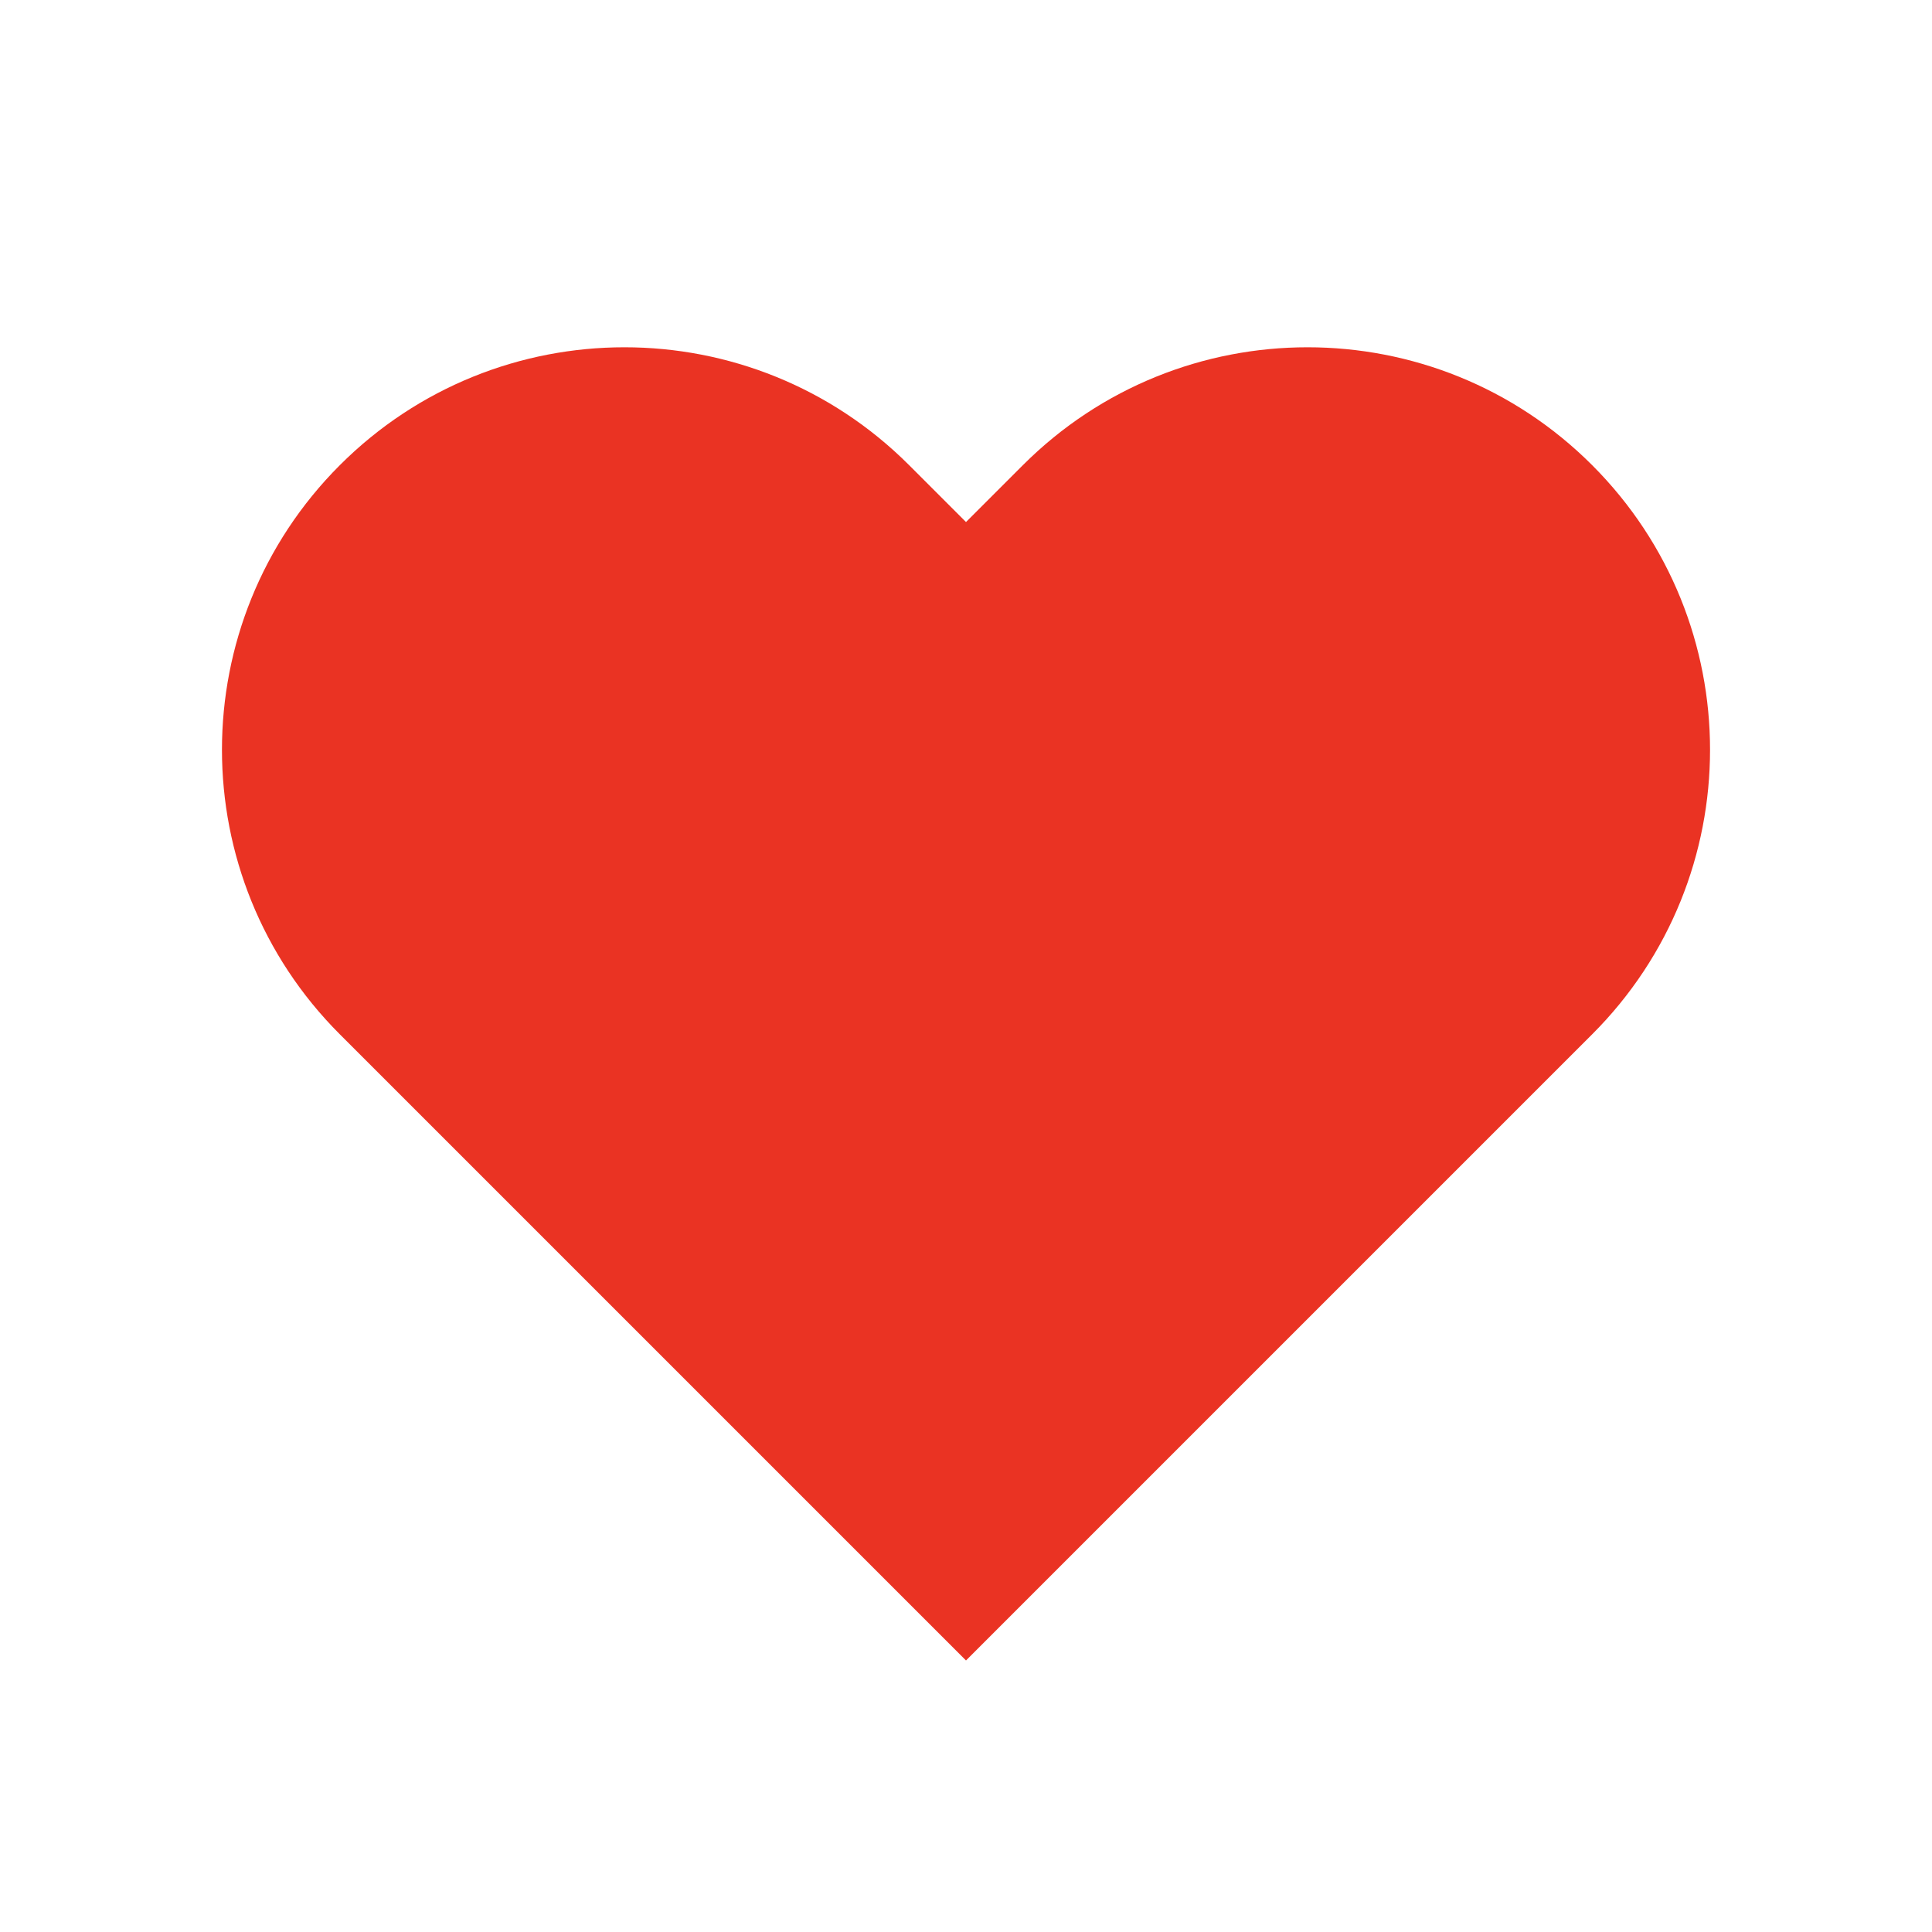 <svg width="24" height="24" viewBox="0 0 24 24" fill="none" xmlns="http://www.w3.org/2000/svg">
<path fill-rule="evenodd" clip-rule="evenodd" d="M19.778 12.849C21.731 10.897 21.731 7.731 19.778 5.778C17.826 3.826 14.66 3.826 12.707 5.778L12 6.485L11.293 5.778C9.34 3.826 6.174 3.826 4.222 5.778C2.269 7.731 2.269 10.897 4.222 12.849L4.929 13.556L12 20.627L19.071 13.556L19.778 12.849Z" fill="#EA3323"/>
</svg>
